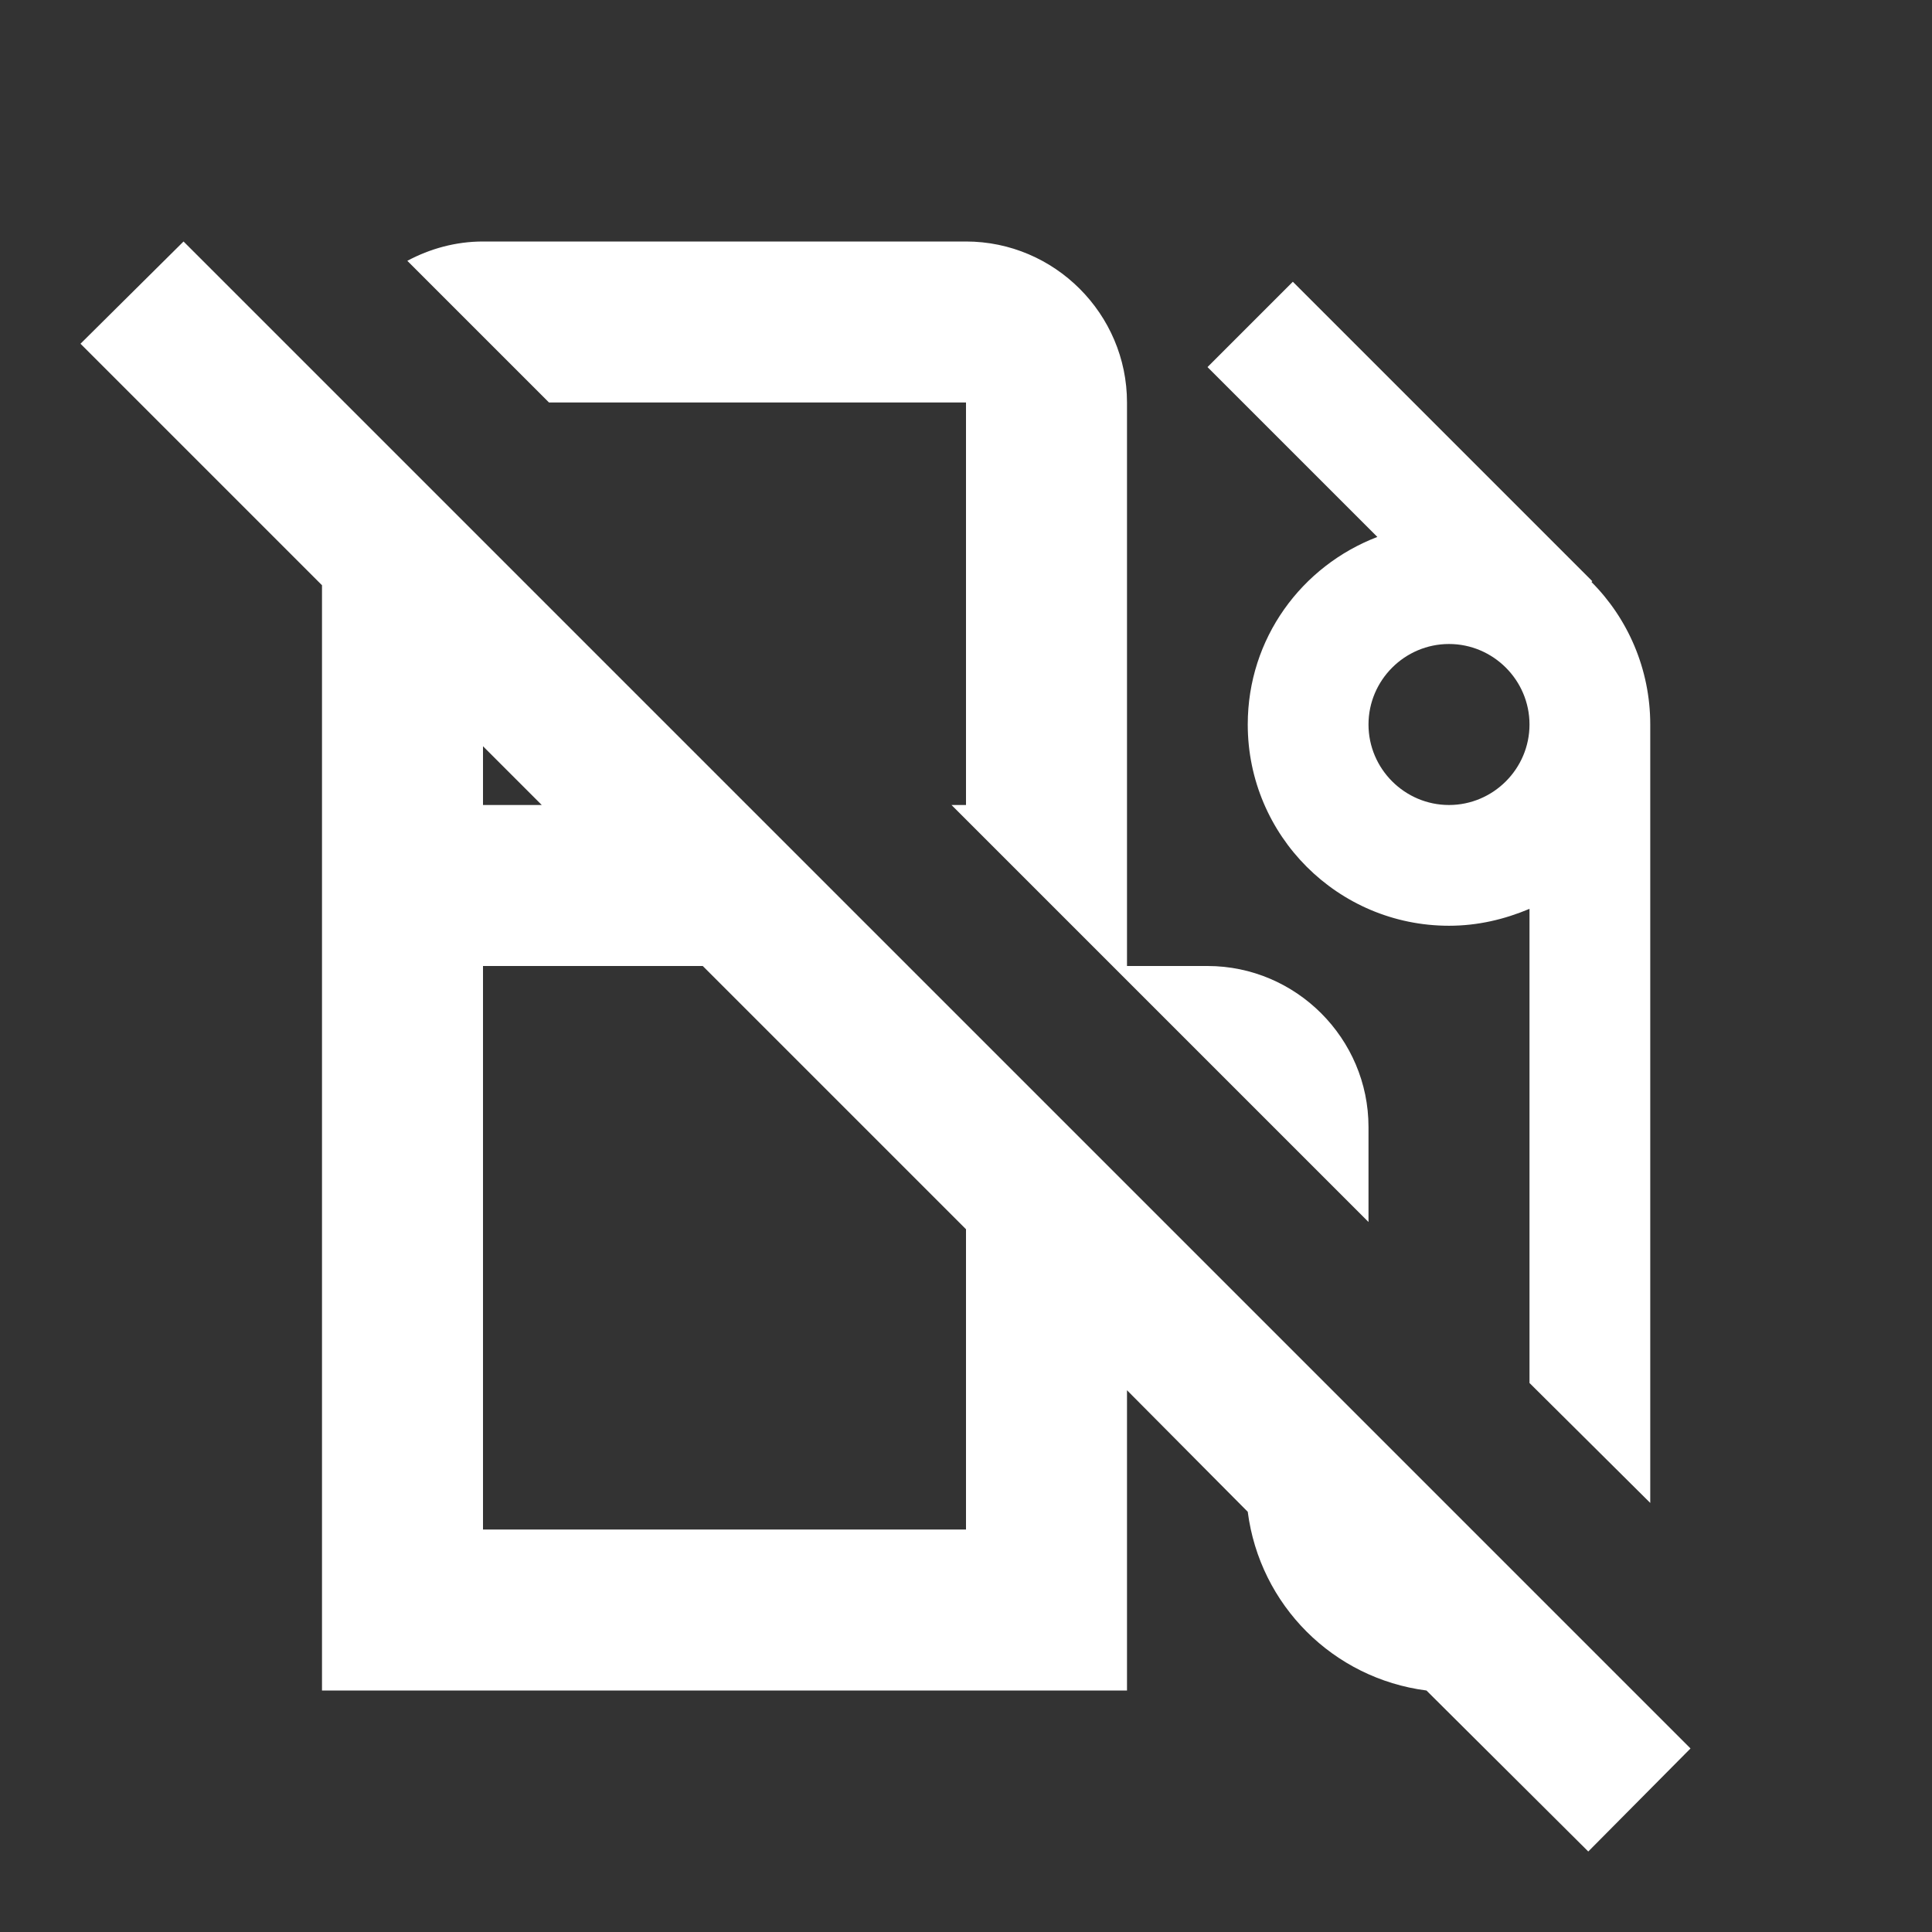 <svg xmlns="http://www.w3.org/2000/svg" id="mdi-gas-station-off-outline" viewBox="0 0 24 24"><rect x="0" y="0" width="24" height="24" fill="#333333" stroke="none"/><path fill="white" d="M1 4.27L2.28 3L6 6.72L21 21.72L19.73 23L17.72 21C16.56 20.85 15.65 19.94 15.5 18.78L14 17.27V21H4V7.27L1 4.27M19.77 7.23C20.22 7.68 20.5 8.31 20.5 9L20.5 18.67L19 17.18V11.29C18.69 11.42 18.36 11.5 18 11.5C16.62 11.5 15.5 10.38 15.5 9C15.5 7.93 16.17 7.03 17.11 6.67L15 4.56L16.06 3.5L19.78 7.22L19.77 7.23M11.82 10H12V5H6.82L5.06 3.24C5.34 3.09 5.66 3 6 3H12C13.1 3 14 3.9 14 5V12H15C16.1 12 17 12.9 17 14V15.18L11.82 10M6 10H6.73L6 9.27V10M6 12V19H12V15.27L8.73 12H6M18 10C18.55 10 19 9.55 19 9C19 8.45 18.55 8 18 8C17.45 8 17 8.45 17 9C17 9.55 17.45 10 18 10Z" /></svg>